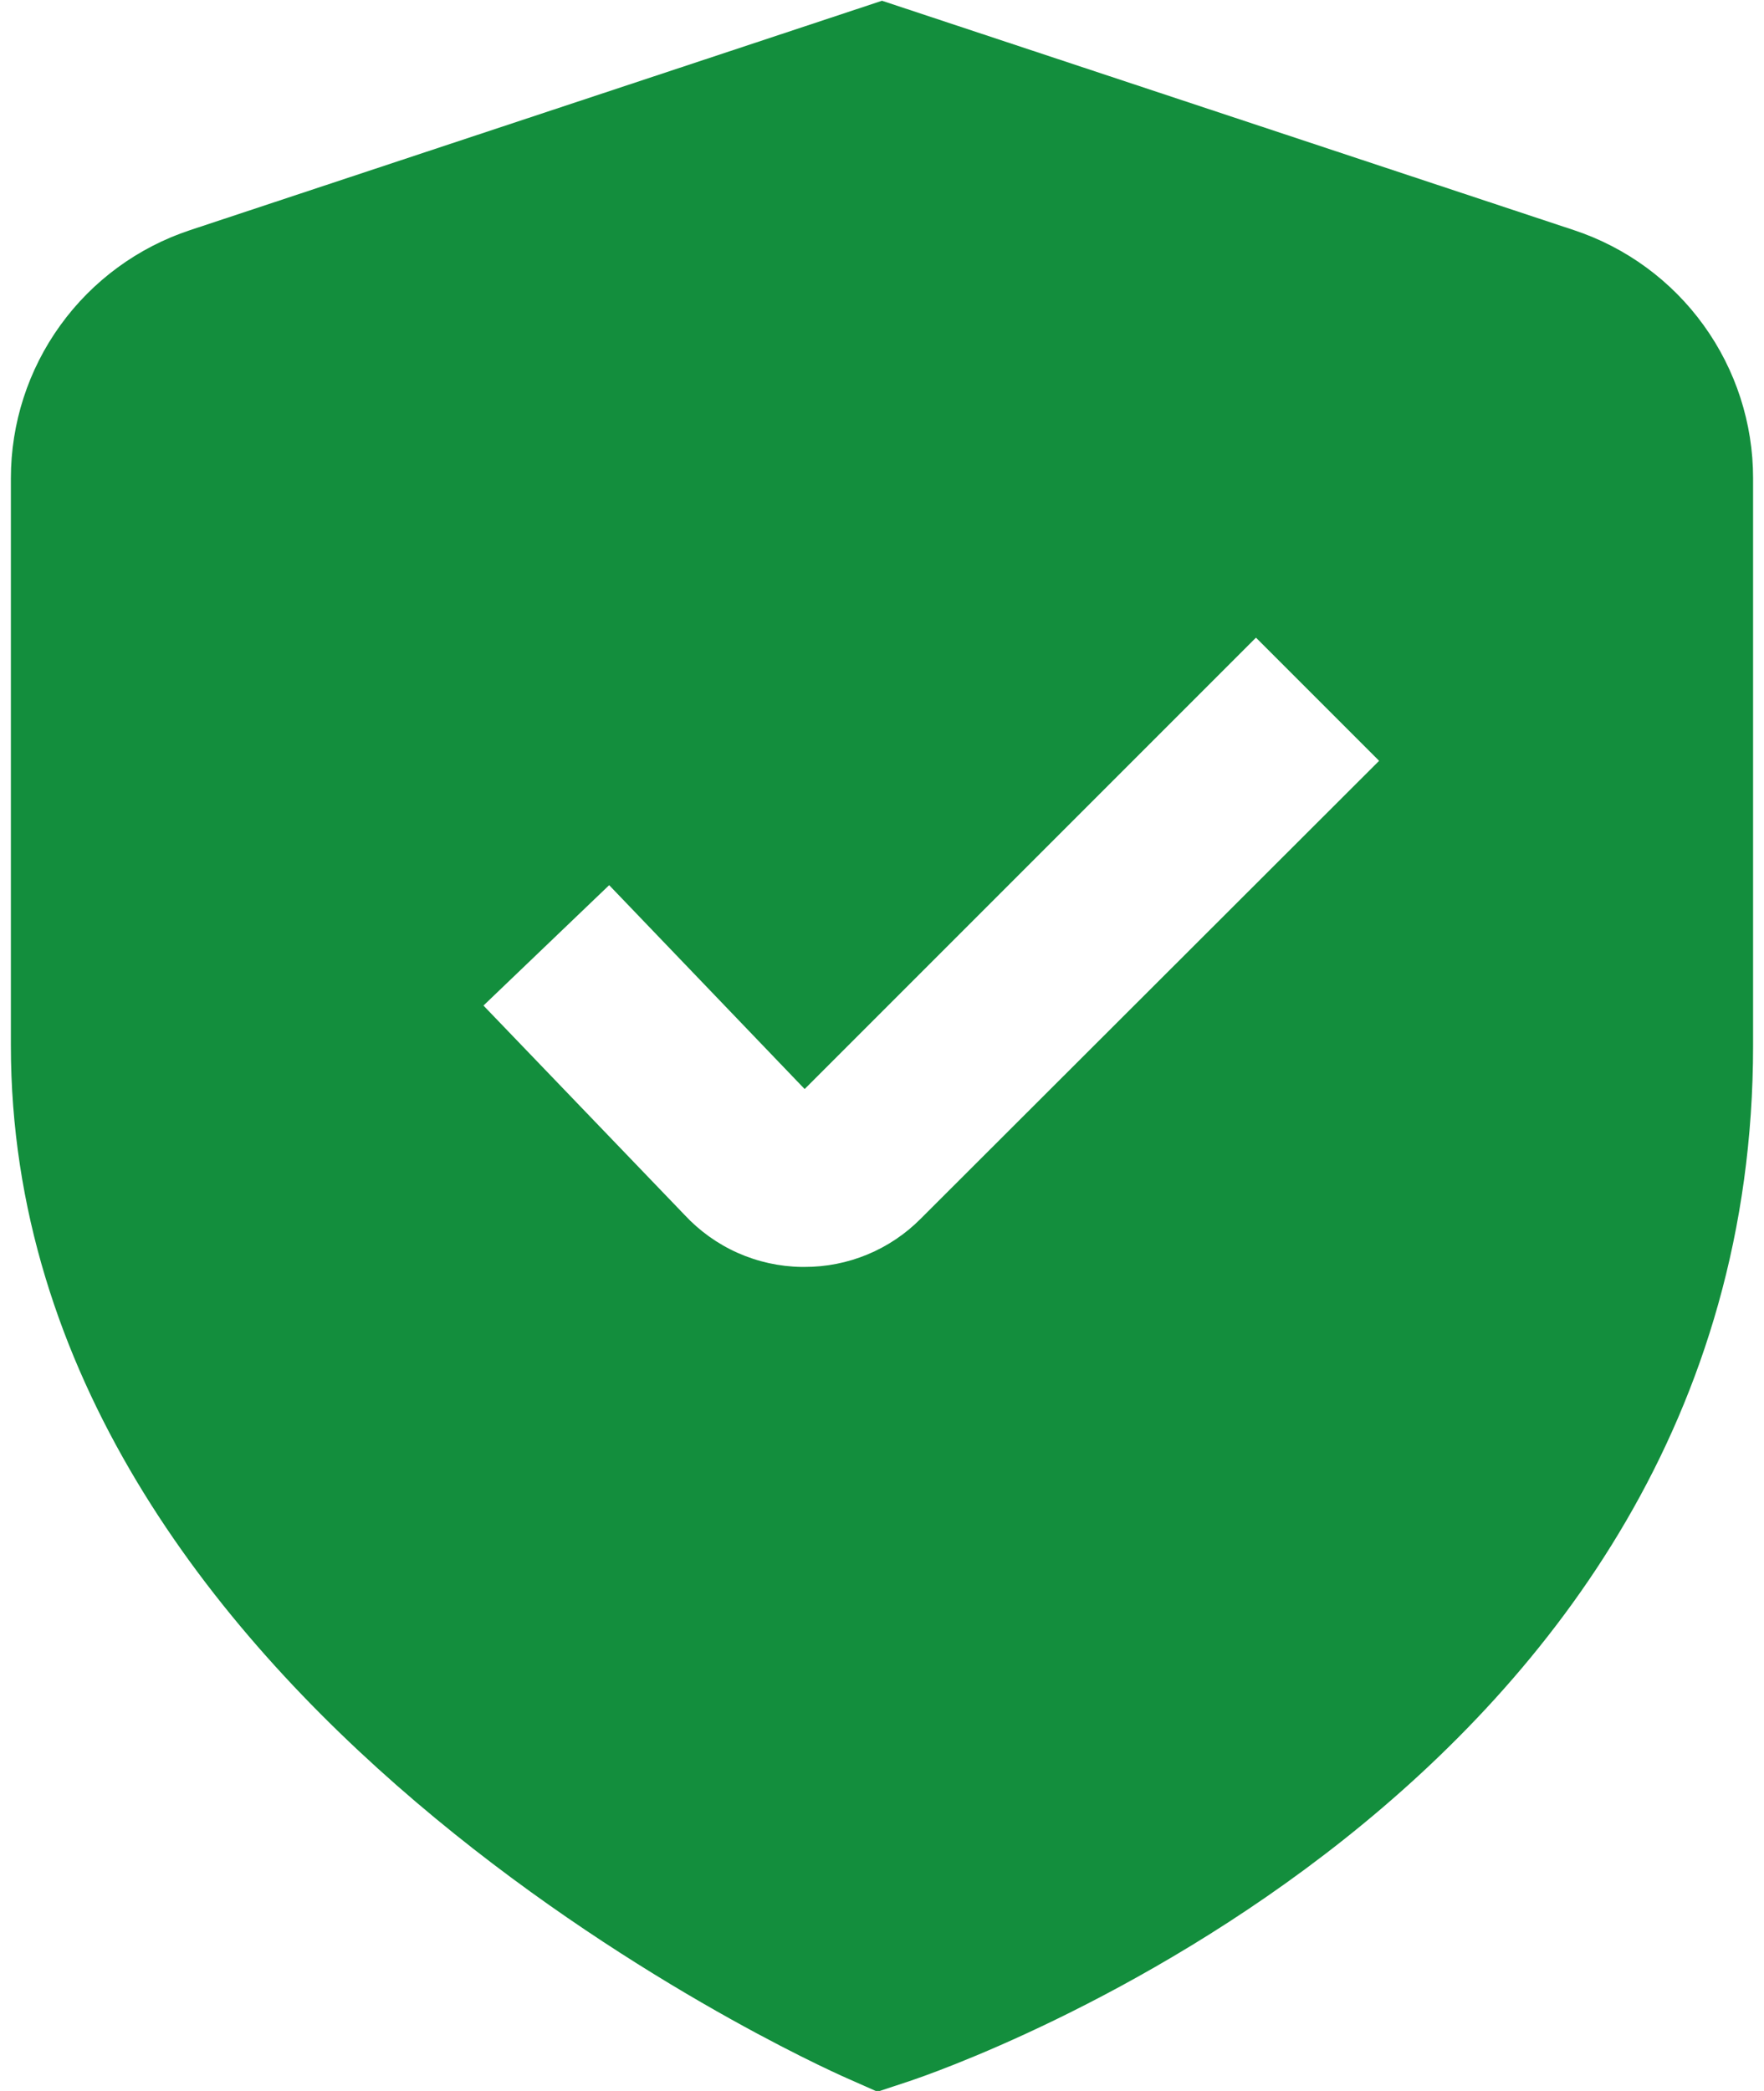 <svg width="54" height="64" viewBox="0 0 54 64" fill="none" xmlns="http://www.w3.org/2000/svg">
<path d="M48.184 7.045L27 0.023L5.816 7.045C4.22 7.574 2.831 8.592 1.847 9.956C0.862 11.319 0.333 12.958 0.333 14.639V31.999C0.333 52.063 24.866 63.143 25.917 63.605L26.861 64.023L27.842 63.698C28.898 63.346 53.666 54.871 53.666 31.999V14.639C53.667 12.958 53.137 11.319 52.153 9.956C51.169 8.592 49.78 7.574 48.184 7.045ZM28.184 37.303C27.718 37.773 27.163 38.145 26.552 38.398C25.941 38.651 25.285 38.78 24.624 38.778H24.536C23.861 38.768 23.195 38.621 22.578 38.346C21.962 38.071 21.408 37.673 20.949 37.178L14.8 30.778L18.648 27.093L24.632 33.333L38.448 19.517L42.218 23.287L28.184 37.303Z" fill="#138E3D"/>
</svg>

